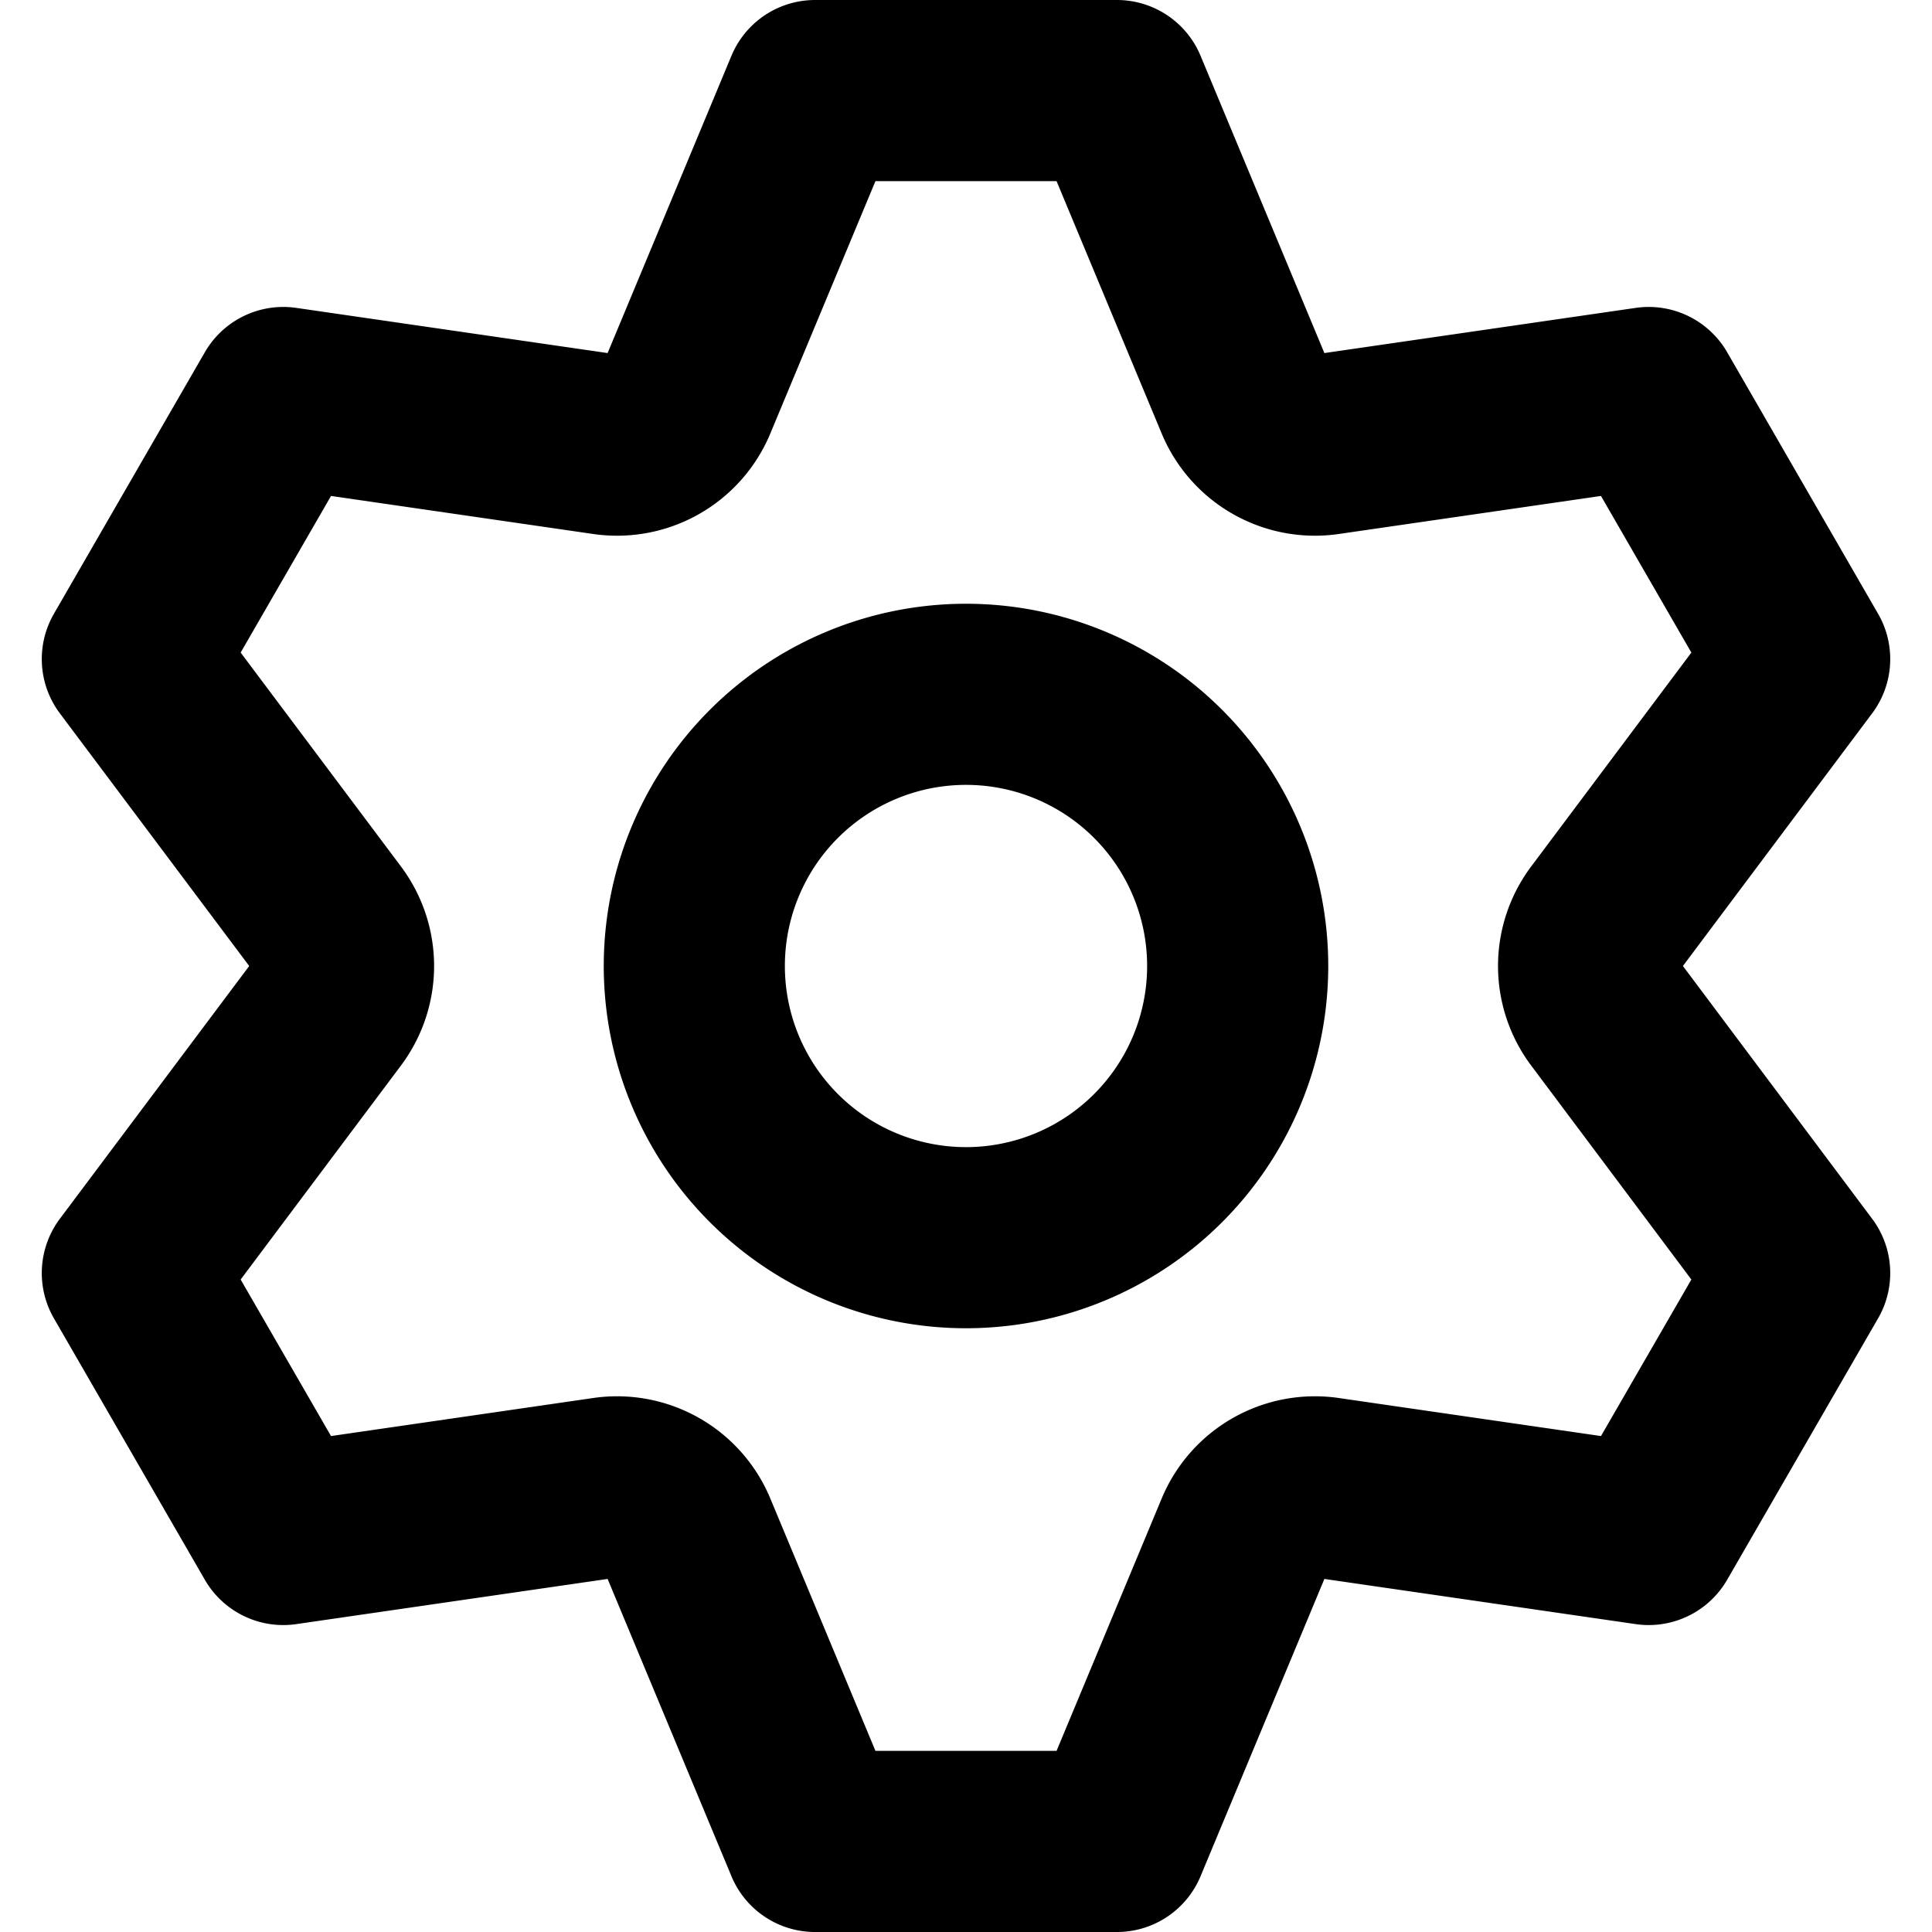 <svg xmlns="http://www.w3.org/2000/svg" fill="none" viewBox="0 0 16 16" role="presentation" class="css-1rmmprl">
  <path stroke="currentcolor" stroke-linejoin="round" stroke-width="1.5" d="M6.75.75 5.687 3.302a.625.625 0 0 1-.667.378l-2.674-.388-1.25 2.166L2.72 7.625a.625.625 0 0 1 0 .75l-1.624 2.168 1.25 2.165 2.674-.388a.625.625 0 0 1 .667.378L6.75 15.25h2.5l1.063-2.552a.625.625 0 0 1 .667-.378l2.674.388 1.25-2.165-1.623-2.168a.625.625 0 0 1 0-.75l1.623-2.167-1.25-2.166-2.674.388a.625.625 0 0 1-.667-.378L9.25.75z"></path>
  <path stroke="currentcolor" stroke-linejoin="round" stroke-width="1.5" d="M10.25 8a2.25 2.25 0 1 1-4.5 0 2.25 2.25 0 0 1 4.5 0Z"></path>
</svg>
